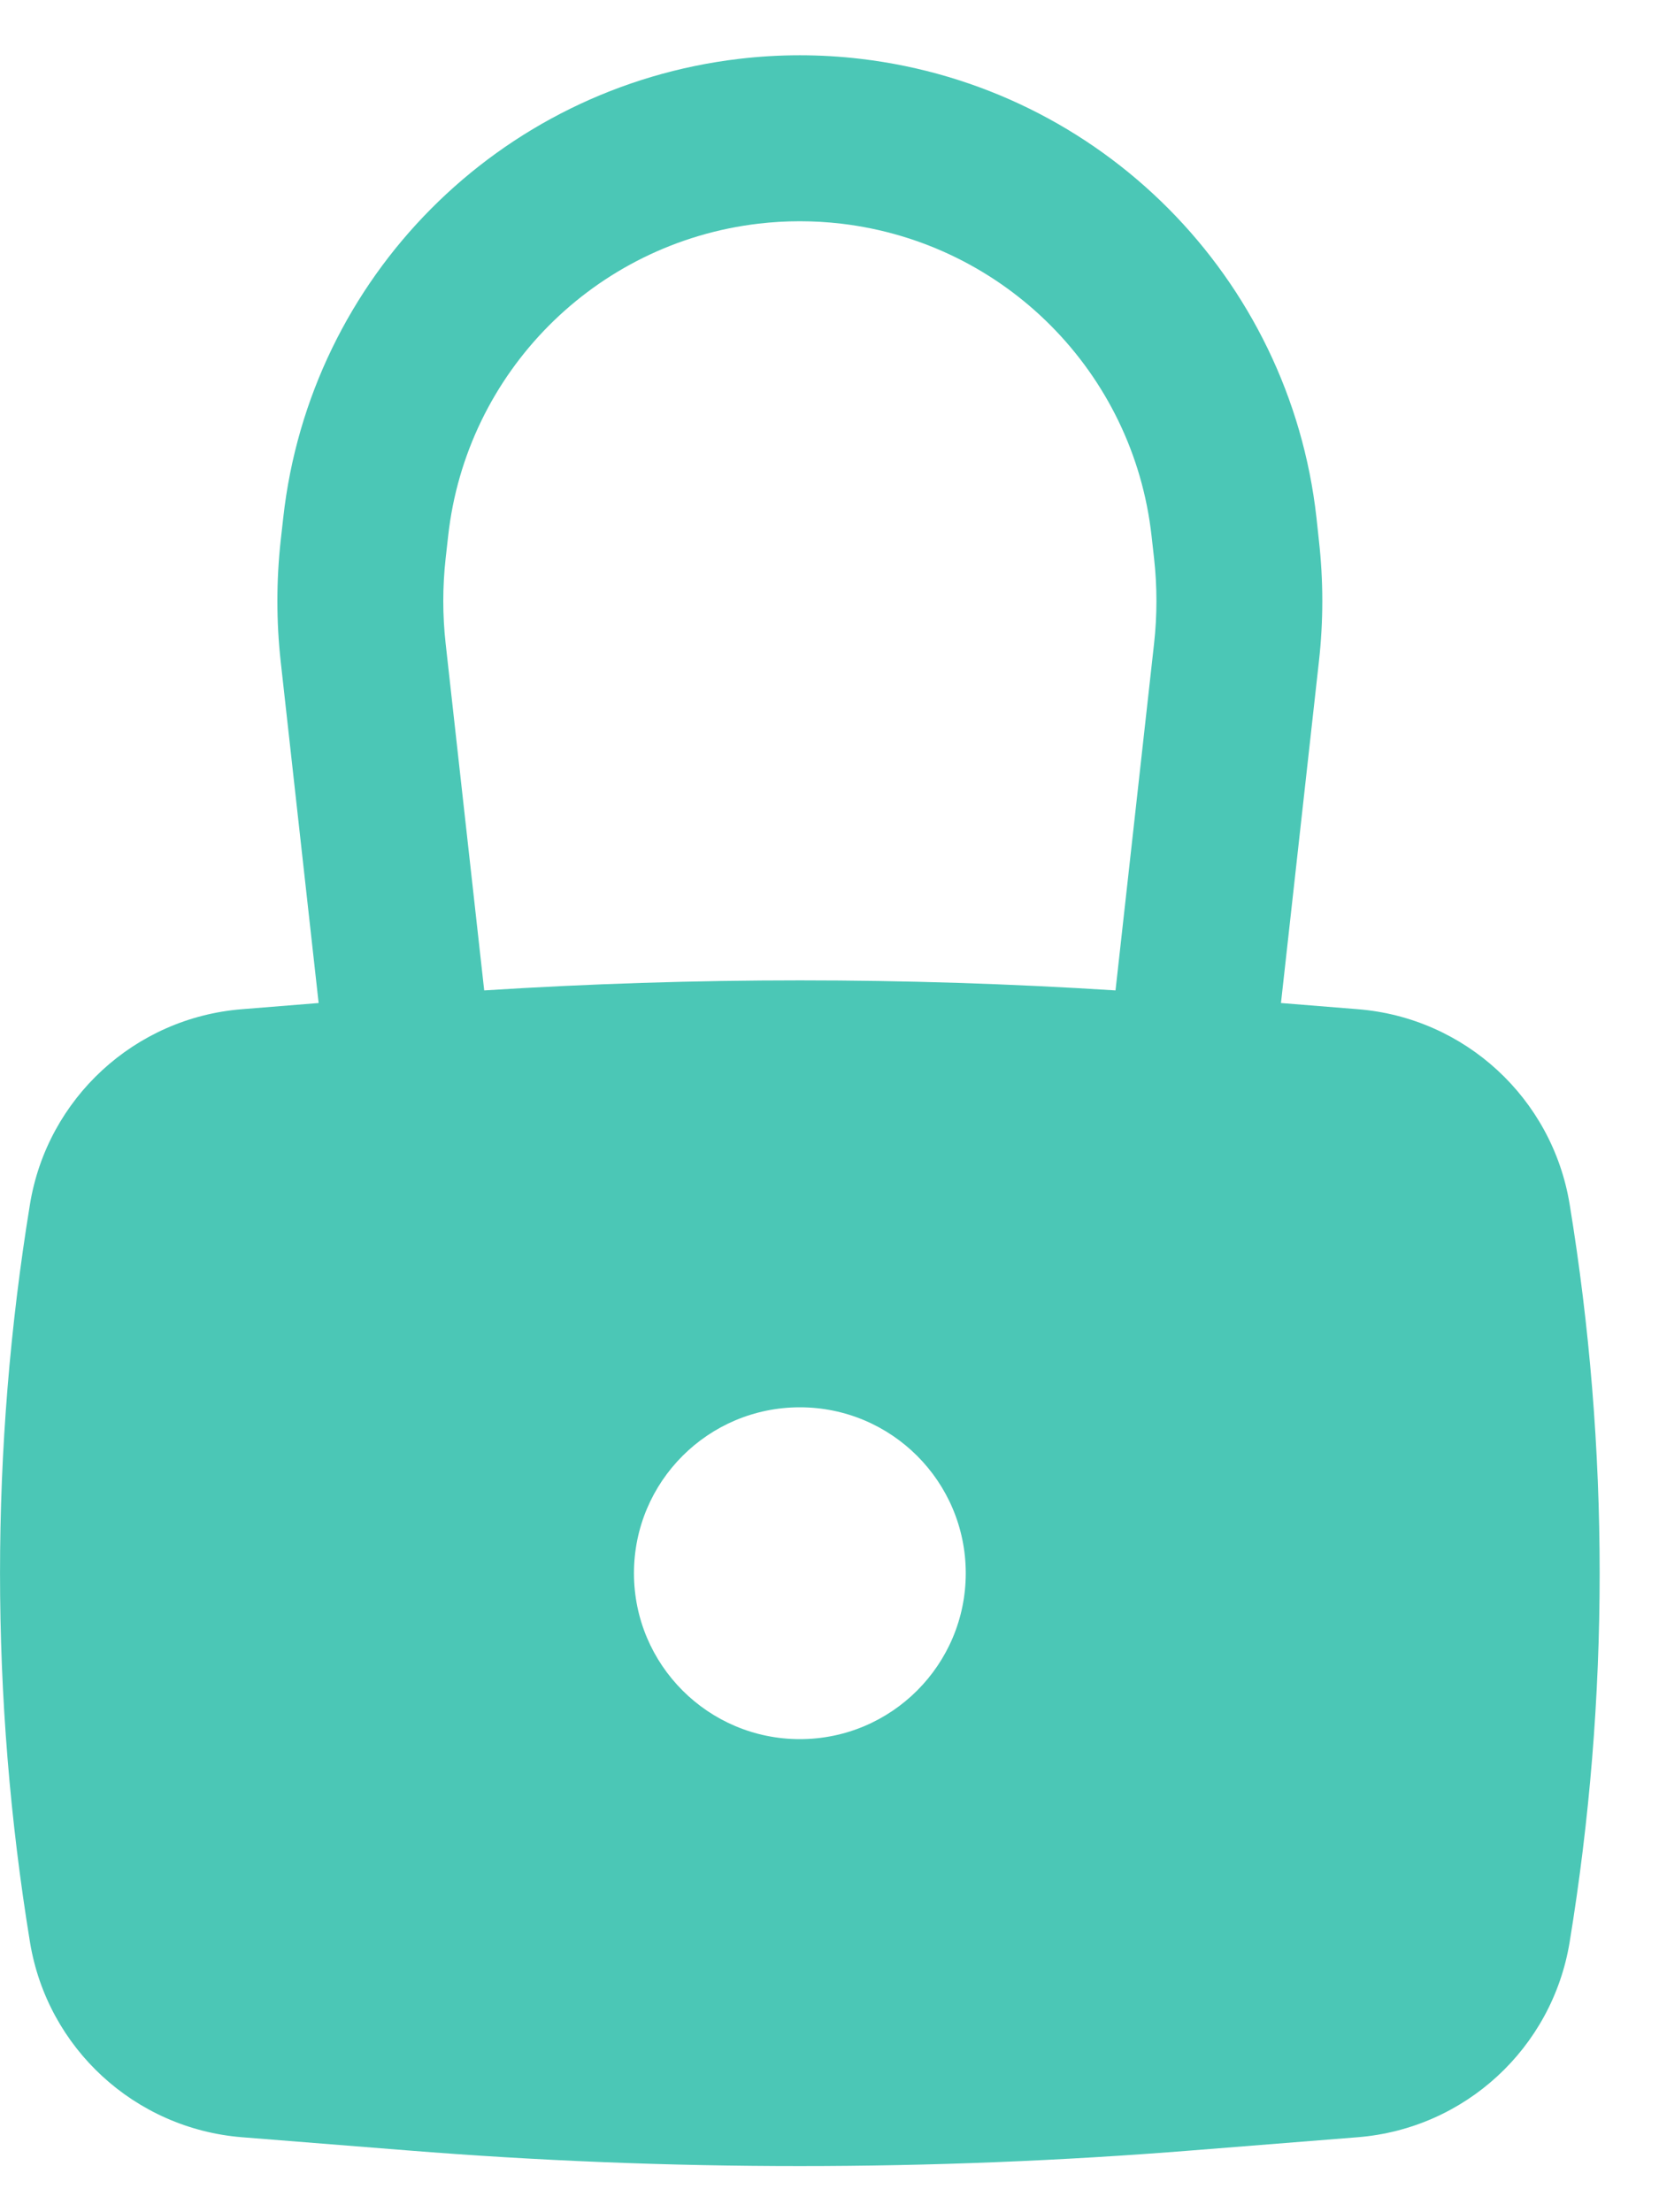 <svg width="15" height="20" viewBox="0 0 15 20" fill="none" xmlns="http://www.w3.org/2000/svg">
<path fill-rule="evenodd" clip-rule="evenodd" d="M2.538 5.981L2.881 9.068L2.187 9.124C1.219 9.201 0.428 9.929 0.271 10.887C-0.09 13.096 -0.09 15.349 0.271 17.558C0.428 18.517 1.219 19.244 2.187 19.322L3.683 19.441C6.045 19.63 8.418 19.63 10.781 19.441L12.277 19.322C13.245 19.244 14.035 18.517 14.192 17.558C14.554 15.349 14.554 13.096 14.192 10.887C14.035 9.929 13.245 9.201 12.277 9.124L11.582 9.068L11.925 5.981C11.966 5.617 11.966 5.25 11.925 4.886L11.903 4.681C11.661 2.507 9.953 0.788 7.781 0.532C7.416 0.489 7.047 0.489 6.683 0.532C4.511 0.788 2.802 2.507 2.561 4.681L2.538 4.886C2.498 5.25 2.498 5.617 2.538 5.981ZM7.606 2.022C7.357 1.993 7.106 1.993 6.858 2.022C5.379 2.196 4.216 3.367 4.052 4.846L4.029 5.051C4.001 5.305 4.001 5.561 4.029 5.815L4.378 8.954C6.279 8.833 8.185 8.833 10.086 8.954L10.435 5.815C10.463 5.561 10.463 5.305 10.435 5.051L10.412 4.846C10.248 3.367 9.084 2.196 7.606 2.022ZM7.232 12.723C6.404 12.723 5.732 13.394 5.732 14.223C5.732 15.051 6.404 15.723 7.232 15.723C8.06 15.723 8.732 15.051 8.732 14.223C8.732 13.394 8.06 12.723 7.232 12.723Z" fill="#4BC7B6"/>
</svg>
